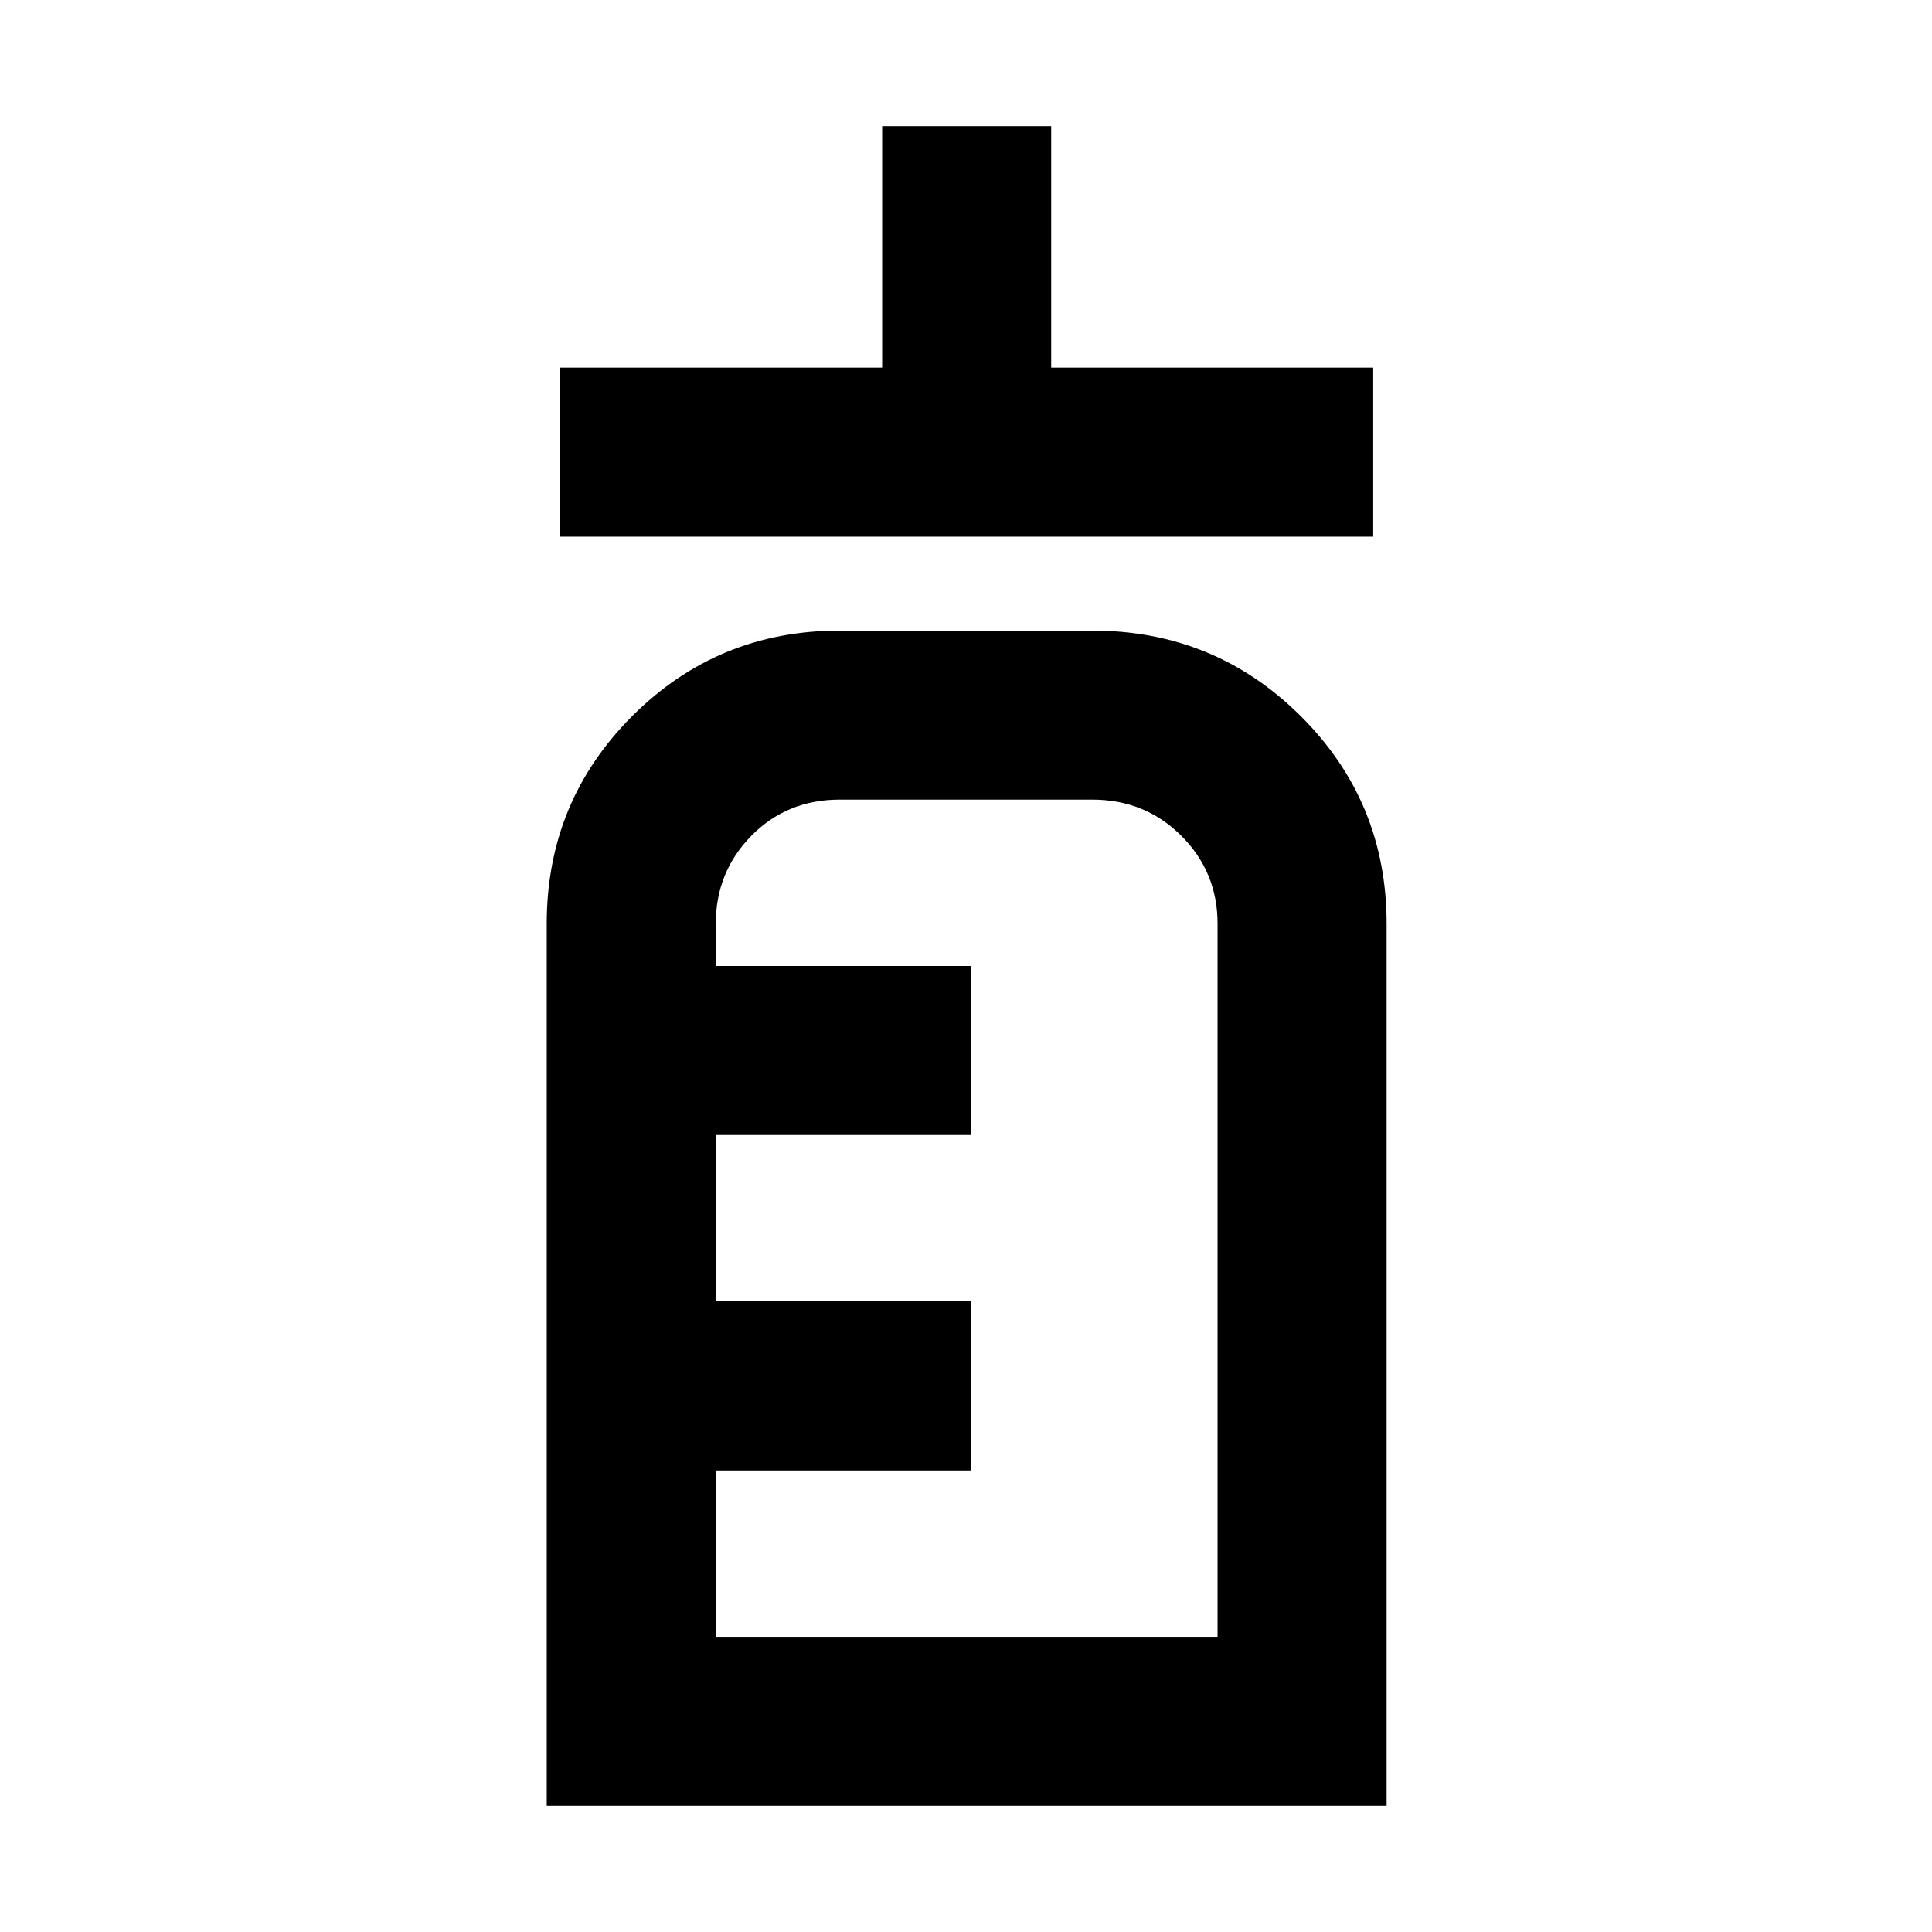 <svg xmlns="http://www.w3.org/2000/svg" height="40" viewBox="0 96 960 960" width="40"><path d="M278.334 362.666v-83.999h160v-120h83.999v120h160v83.999H278.334Zm-6.667 630.667V554.999q0-60.694 42.486-103.18 42.486-42.486 103.18-42.486h125.334q60.972 0 103.652 42.486Q689 494.305 689 554.999v438.334H271.667Zm83.999-83.999h249.335V554.999q0-25.683-18.001-43.675-18-17.992-44.333-17.992H417.333q-26.333 0-44 17.992t-17.667 43.675V576h126.667v83.999H355.666v82.668h126.667v83.999H355.666v82.668Zm0 0V493.332v416.002Z"/></svg>